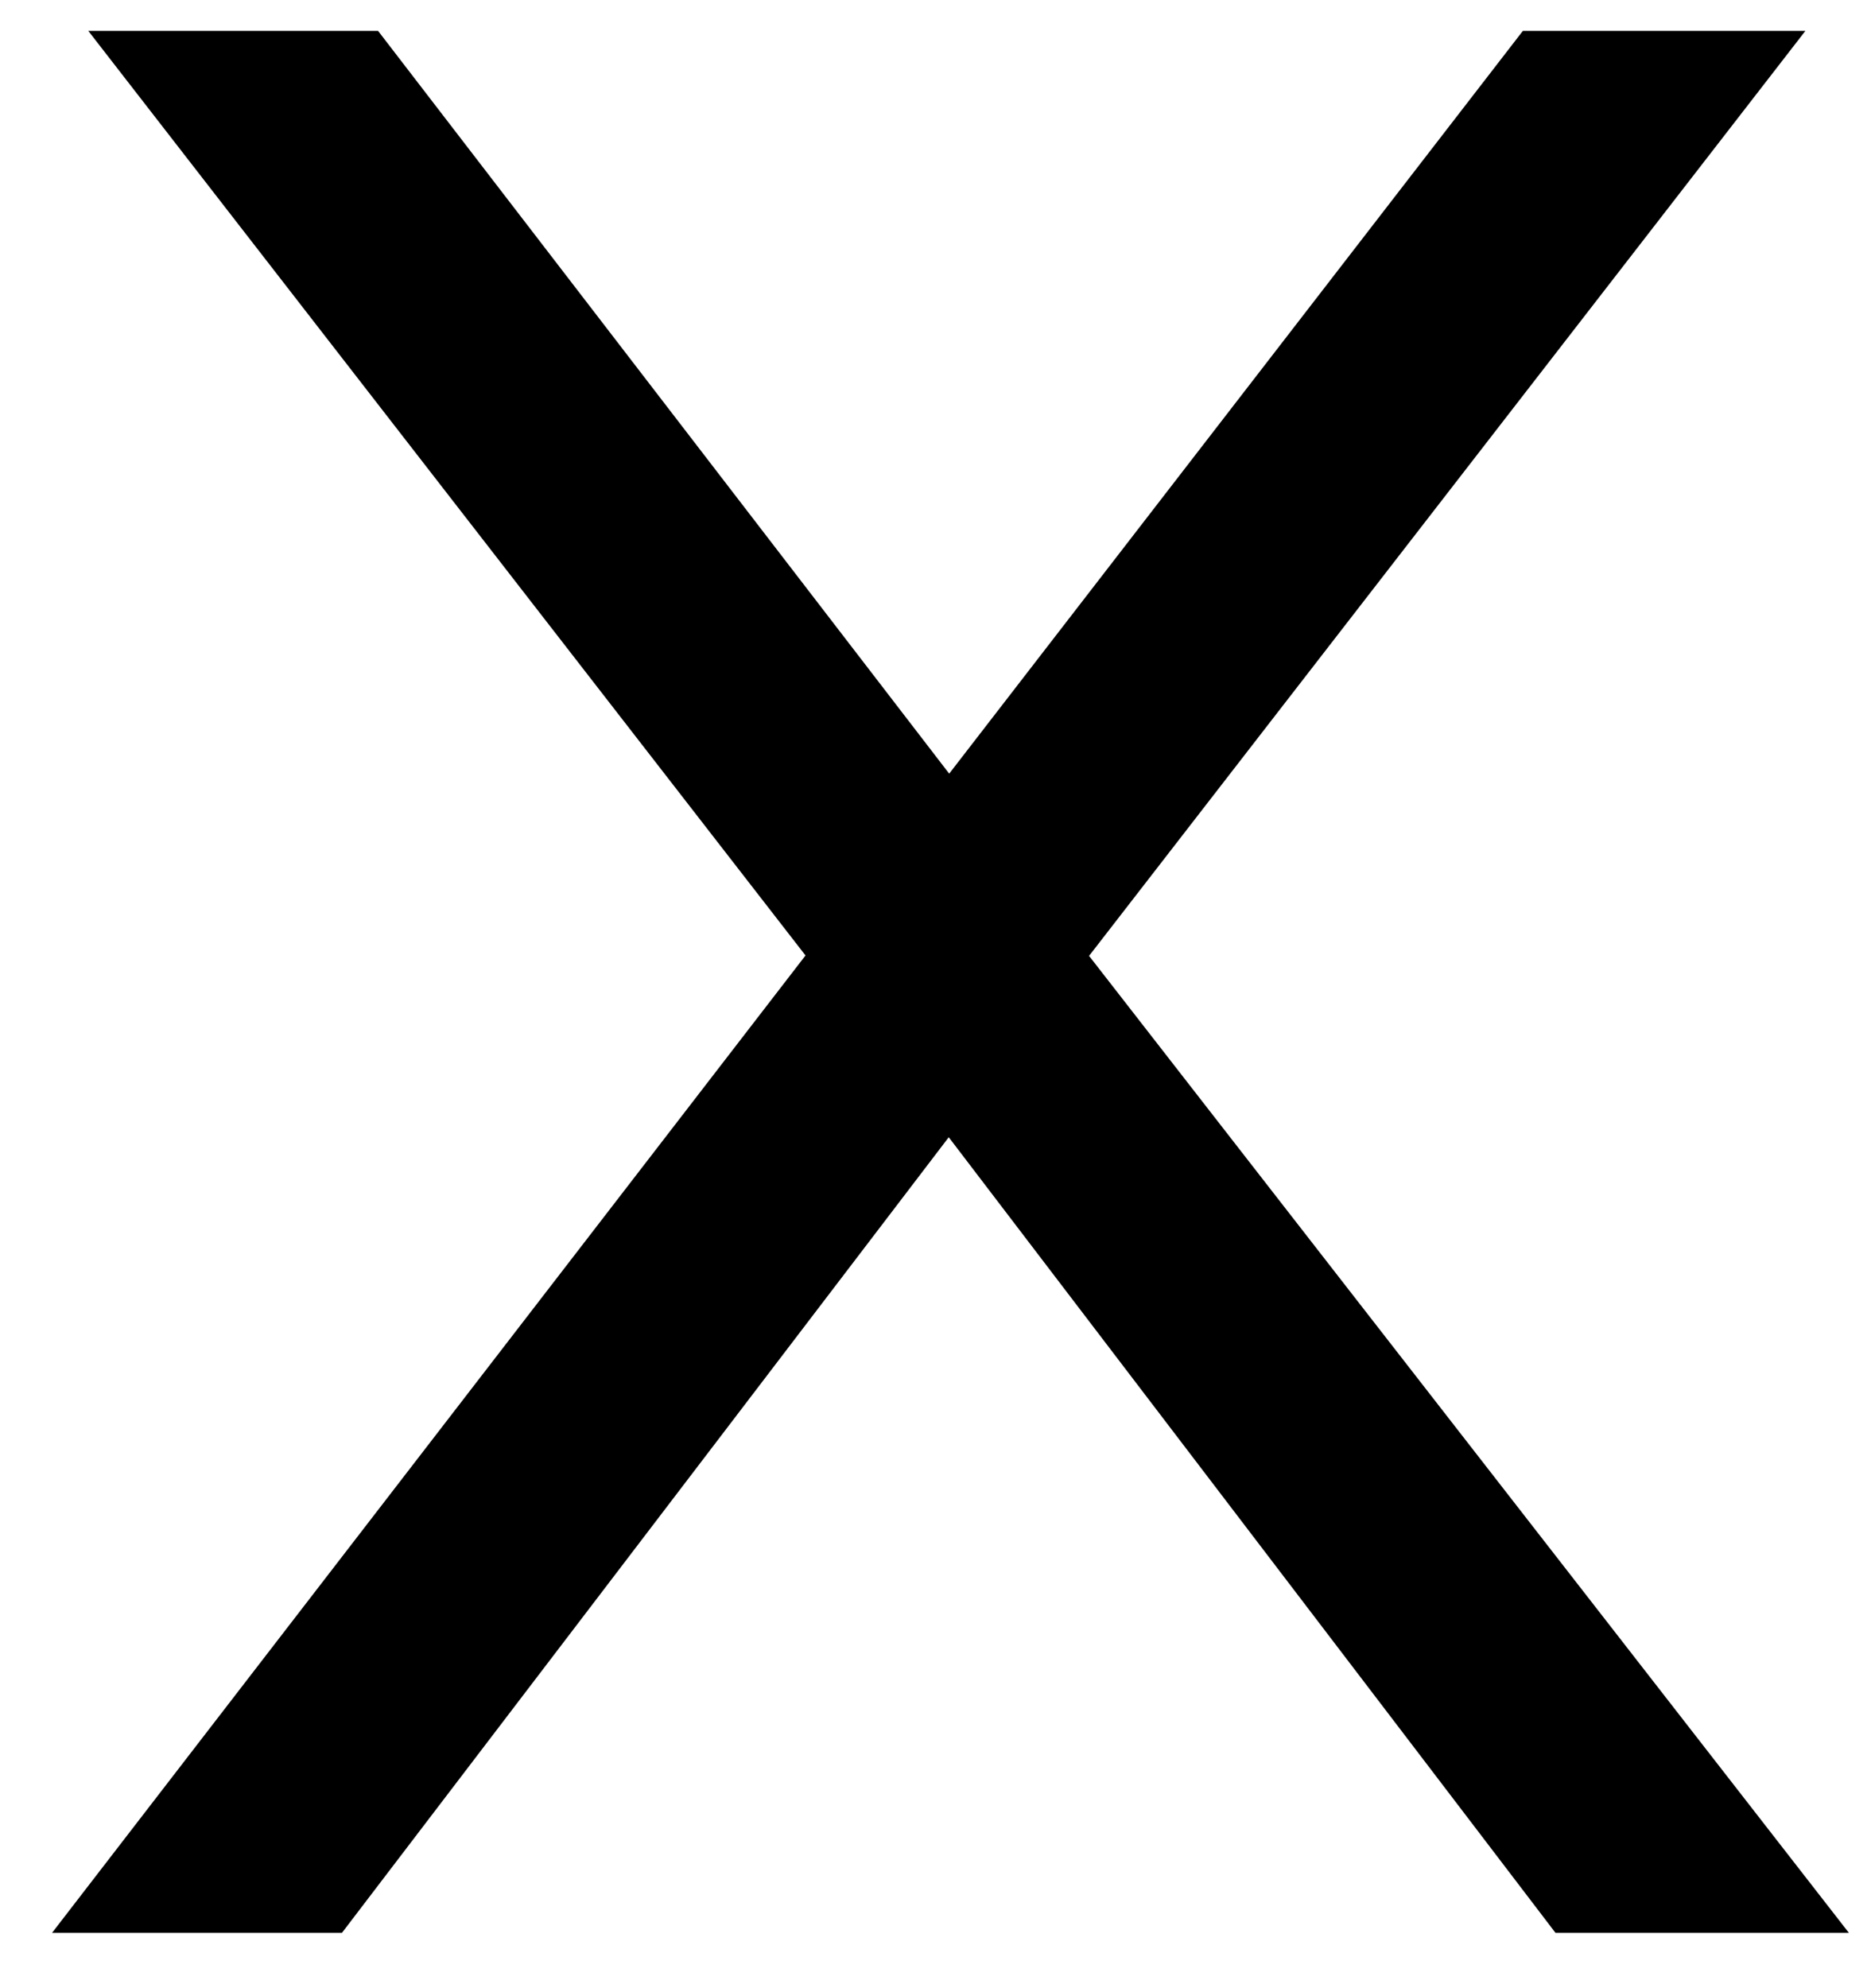 <svg width="16" height="17" viewBox="0 0 16 17" fill="none" xmlns="http://www.w3.org/2000/svg">
<path d="M0.445 16.527L7.323 7.606L7.292 8.69L0.755 0.264H3.233L8.593 7.234L7.663 7.203L13.023 0.264H15.439L8.841 8.783L8.872 7.606L15.811 16.527H13.302L7.632 9.093L8.5 9.217L2.924 16.527H0.445Z" fill="black"/>
</svg>
